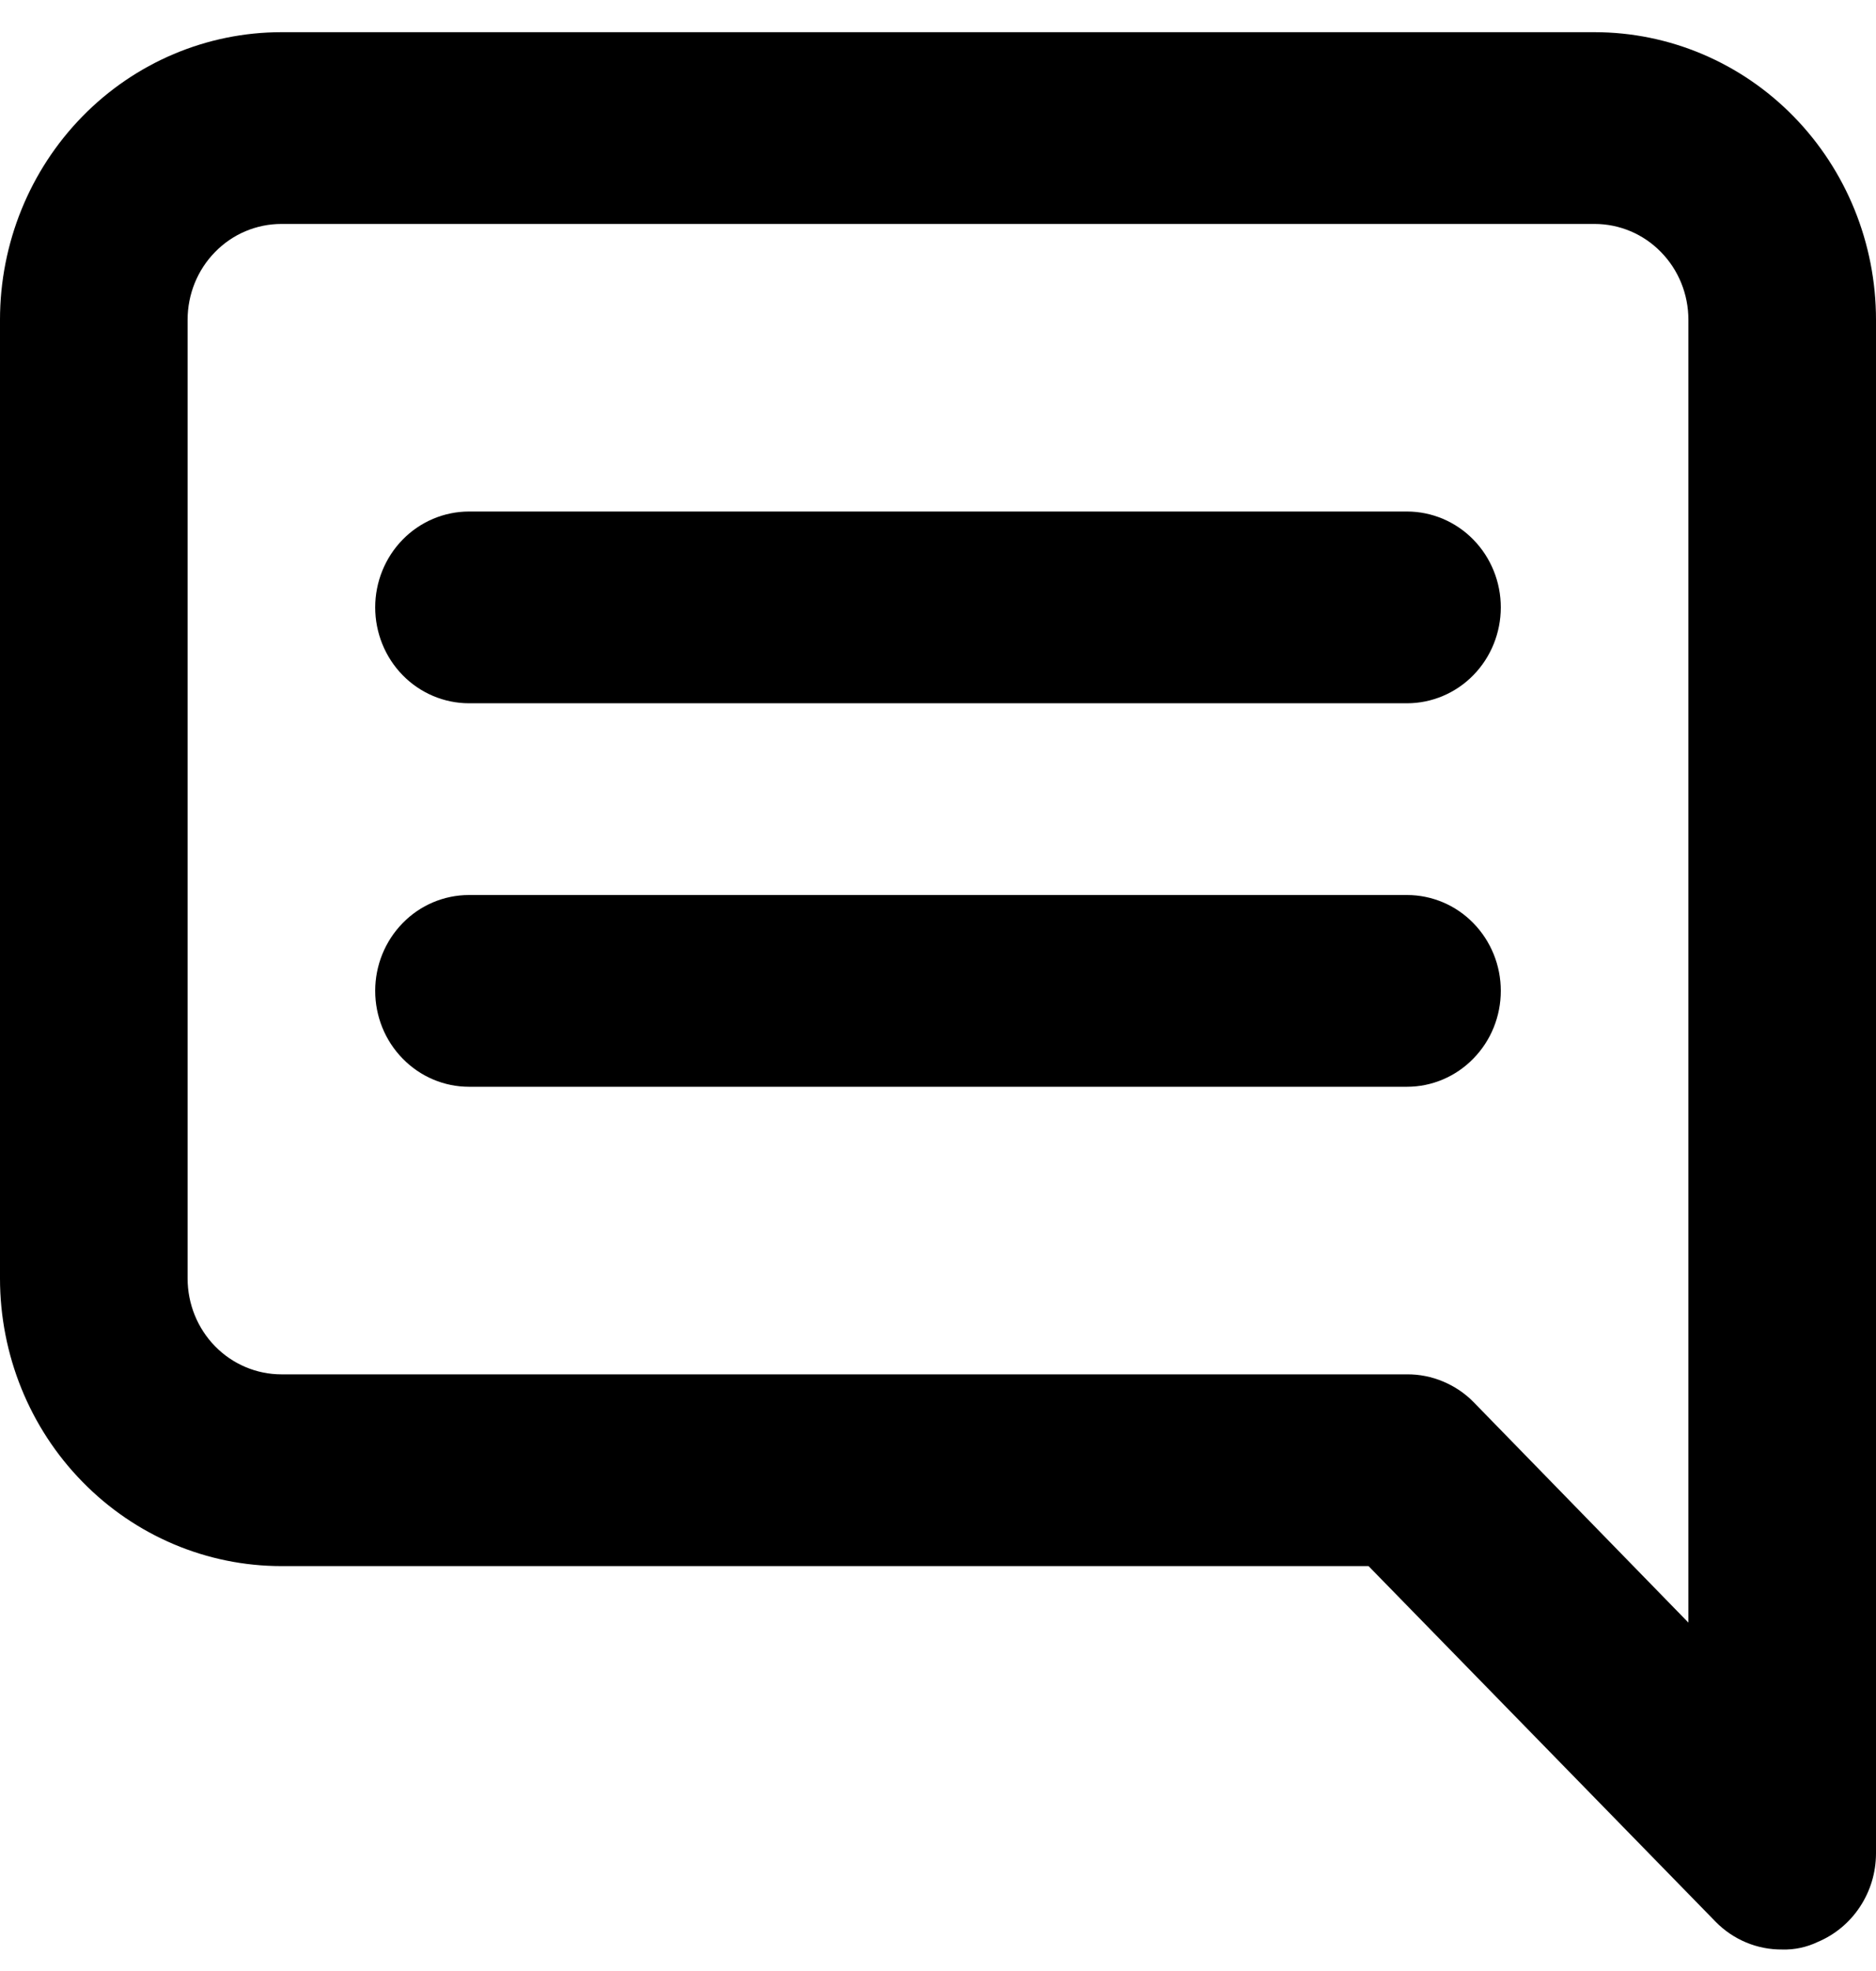 <svg width="20" height="21" viewBox="0 0 20 21" fill="none" xmlns="http://www.w3.org/2000/svg">
<path d="M15 5.45H5C4.735 5.45 4.48 5.558 4.293 5.749C4.105 5.941 4 6.201 4 6.471C4 6.742 4.105 7.002 4.293 7.194C4.48 7.385 4.735 7.493 5 7.493H15C15.265 7.493 15.52 7.385 15.707 7.194C15.895 7.002 16 6.742 16 6.471C16 6.201 15.895 5.941 15.707 5.749C15.52 5.558 15.265 5.45 15 5.45ZM15 9.536H5C4.735 9.536 4.48 9.643 4.293 9.835C4.105 10.027 4 10.286 4 10.557C4 10.828 4.105 11.088 4.293 11.279C4.48 11.471 4.735 11.579 5 11.579H15C15.265 11.579 15.52 11.471 15.707 11.279C15.895 11.088 16 10.828 16 10.557C16 10.286 15.895 10.027 15.707 9.835C15.52 9.643 15.265 9.536 15 9.536ZM17 0.343H3C2.204 0.343 1.441 0.666 0.879 1.24C0.316 1.815 0 2.594 0 3.407V13.621C0 14.434 0.316 15.214 0.879 15.788C1.441 16.363 2.204 16.686 3 16.686H14.59L18.29 20.475C18.383 20.57 18.494 20.645 18.616 20.696C18.738 20.747 18.868 20.772 19 20.771C19.131 20.775 19.261 20.747 19.38 20.69C19.563 20.613 19.719 20.483 19.829 20.316C19.94 20.148 19.999 19.952 20 19.75V3.407C20 2.594 19.684 1.815 19.121 1.24C18.559 0.666 17.796 0.343 17 0.343ZM18 17.288L15.71 14.939C15.617 14.844 15.506 14.77 15.384 14.719C15.262 14.668 15.132 14.642 15 14.643H3C2.735 14.643 2.48 14.535 2.293 14.344C2.105 14.152 2 13.892 2 13.621V3.407C2 3.136 2.105 2.876 2.293 2.685C2.48 2.493 2.735 2.386 3 2.386H17C17.265 2.386 17.52 2.493 17.707 2.685C17.895 2.876 18 3.136 18 3.407V17.288Z" fill="black"/>
</svg>
